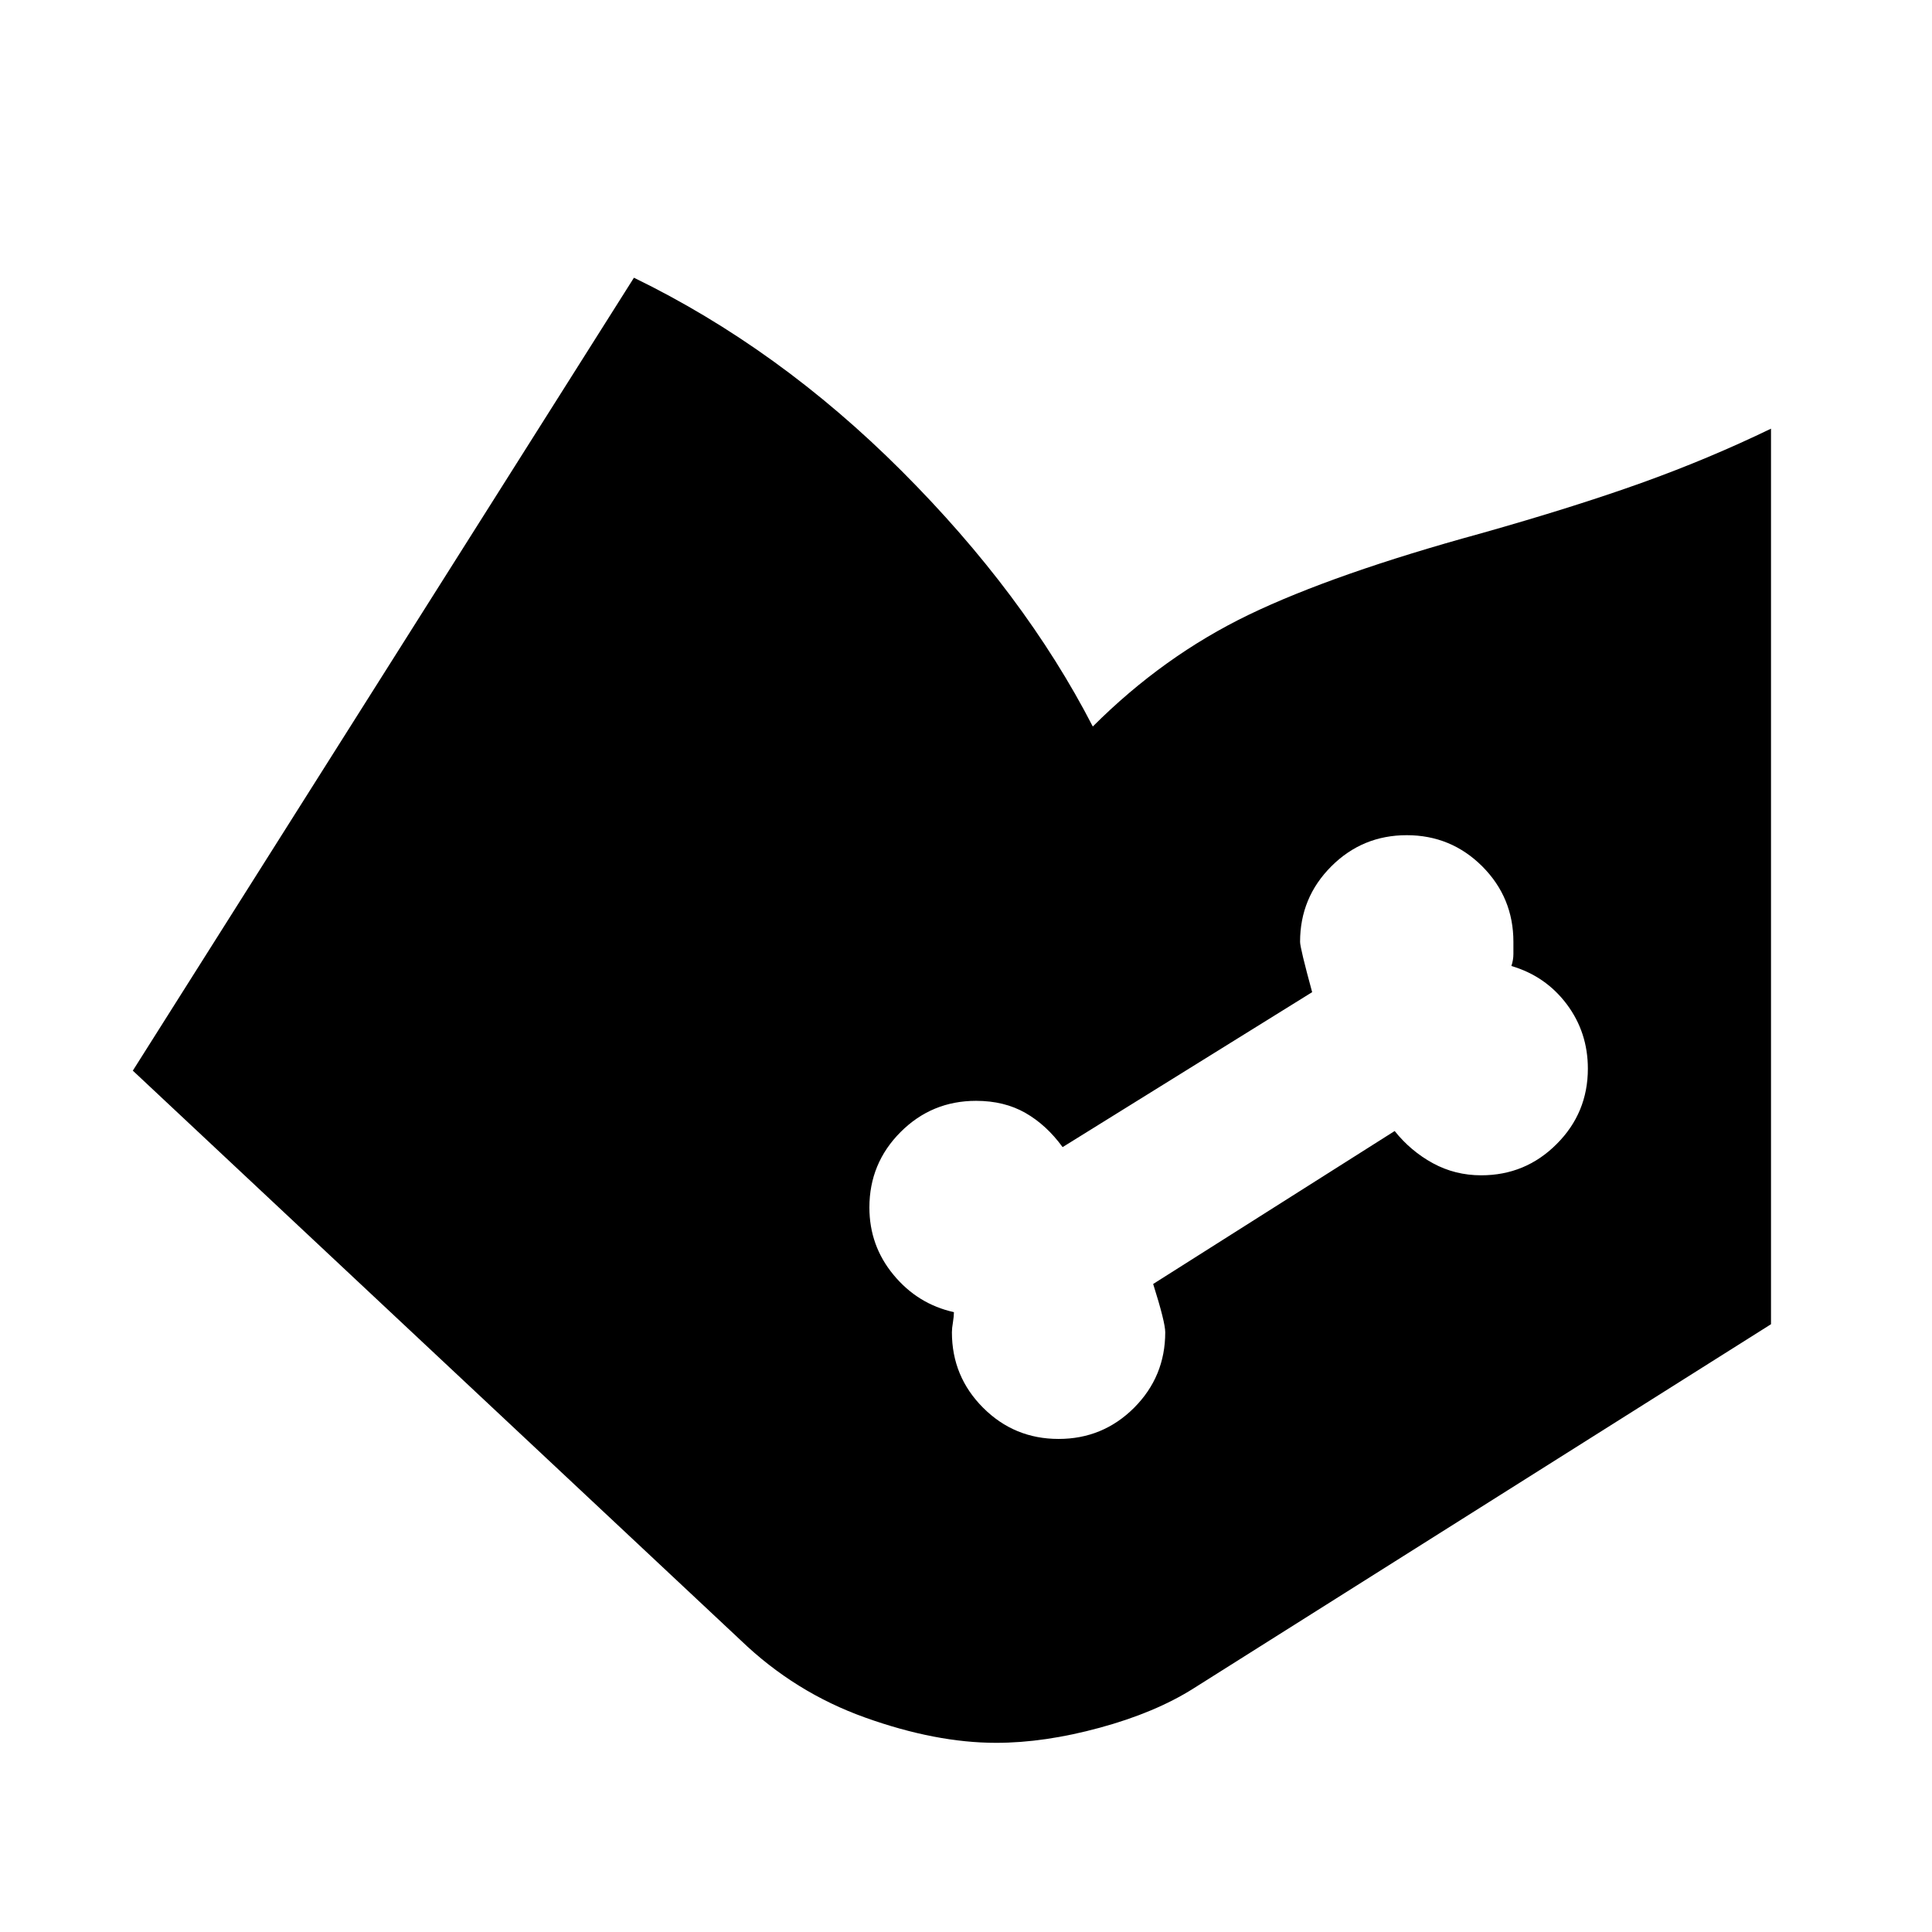 <svg xmlns="http://www.w3.org/2000/svg" height="24" width="24"><path d="m1.65 13.3 6.225-9.85q1.8.875 3.325 2.4 1.525 1.525 2.375 3.175.875-.875 1.937-1.388 1.063-.512 2.888-1.012Q19.55 6.3 20.388 6q.837-.3 1.612-.675V16.45l-7.175 4.525q-.475.3-1.162.487-.688.188-1.288.188-.75 0-1.625-.313-.875-.312-1.55-.962Zm11.5 4.575q.55 0 .938-.387.387-.388.387-.938 0-.125-.15-.6l3-1.9q.2.25.475.4.275.15.6.15.55 0 .937-.388.388-.387.388-.937 0-.45-.262-.8-.263-.35-.688-.475.025-.075.025-.15v-.15q0-.55-.387-.938-.388-.387-.938-.387-.55 0-.937.387-.388.388-.388.938 0 .075.15.625l-3.1 1.925q-.2-.275-.462-.425-.263-.15-.613-.15-.55 0-.937.387-.388.388-.388.938 0 .475.3.837.3.363.75.463 0 .05-.012.125-.013.075-.013.125 0 .55.388.938.387.387.937.387Z"/></svg>